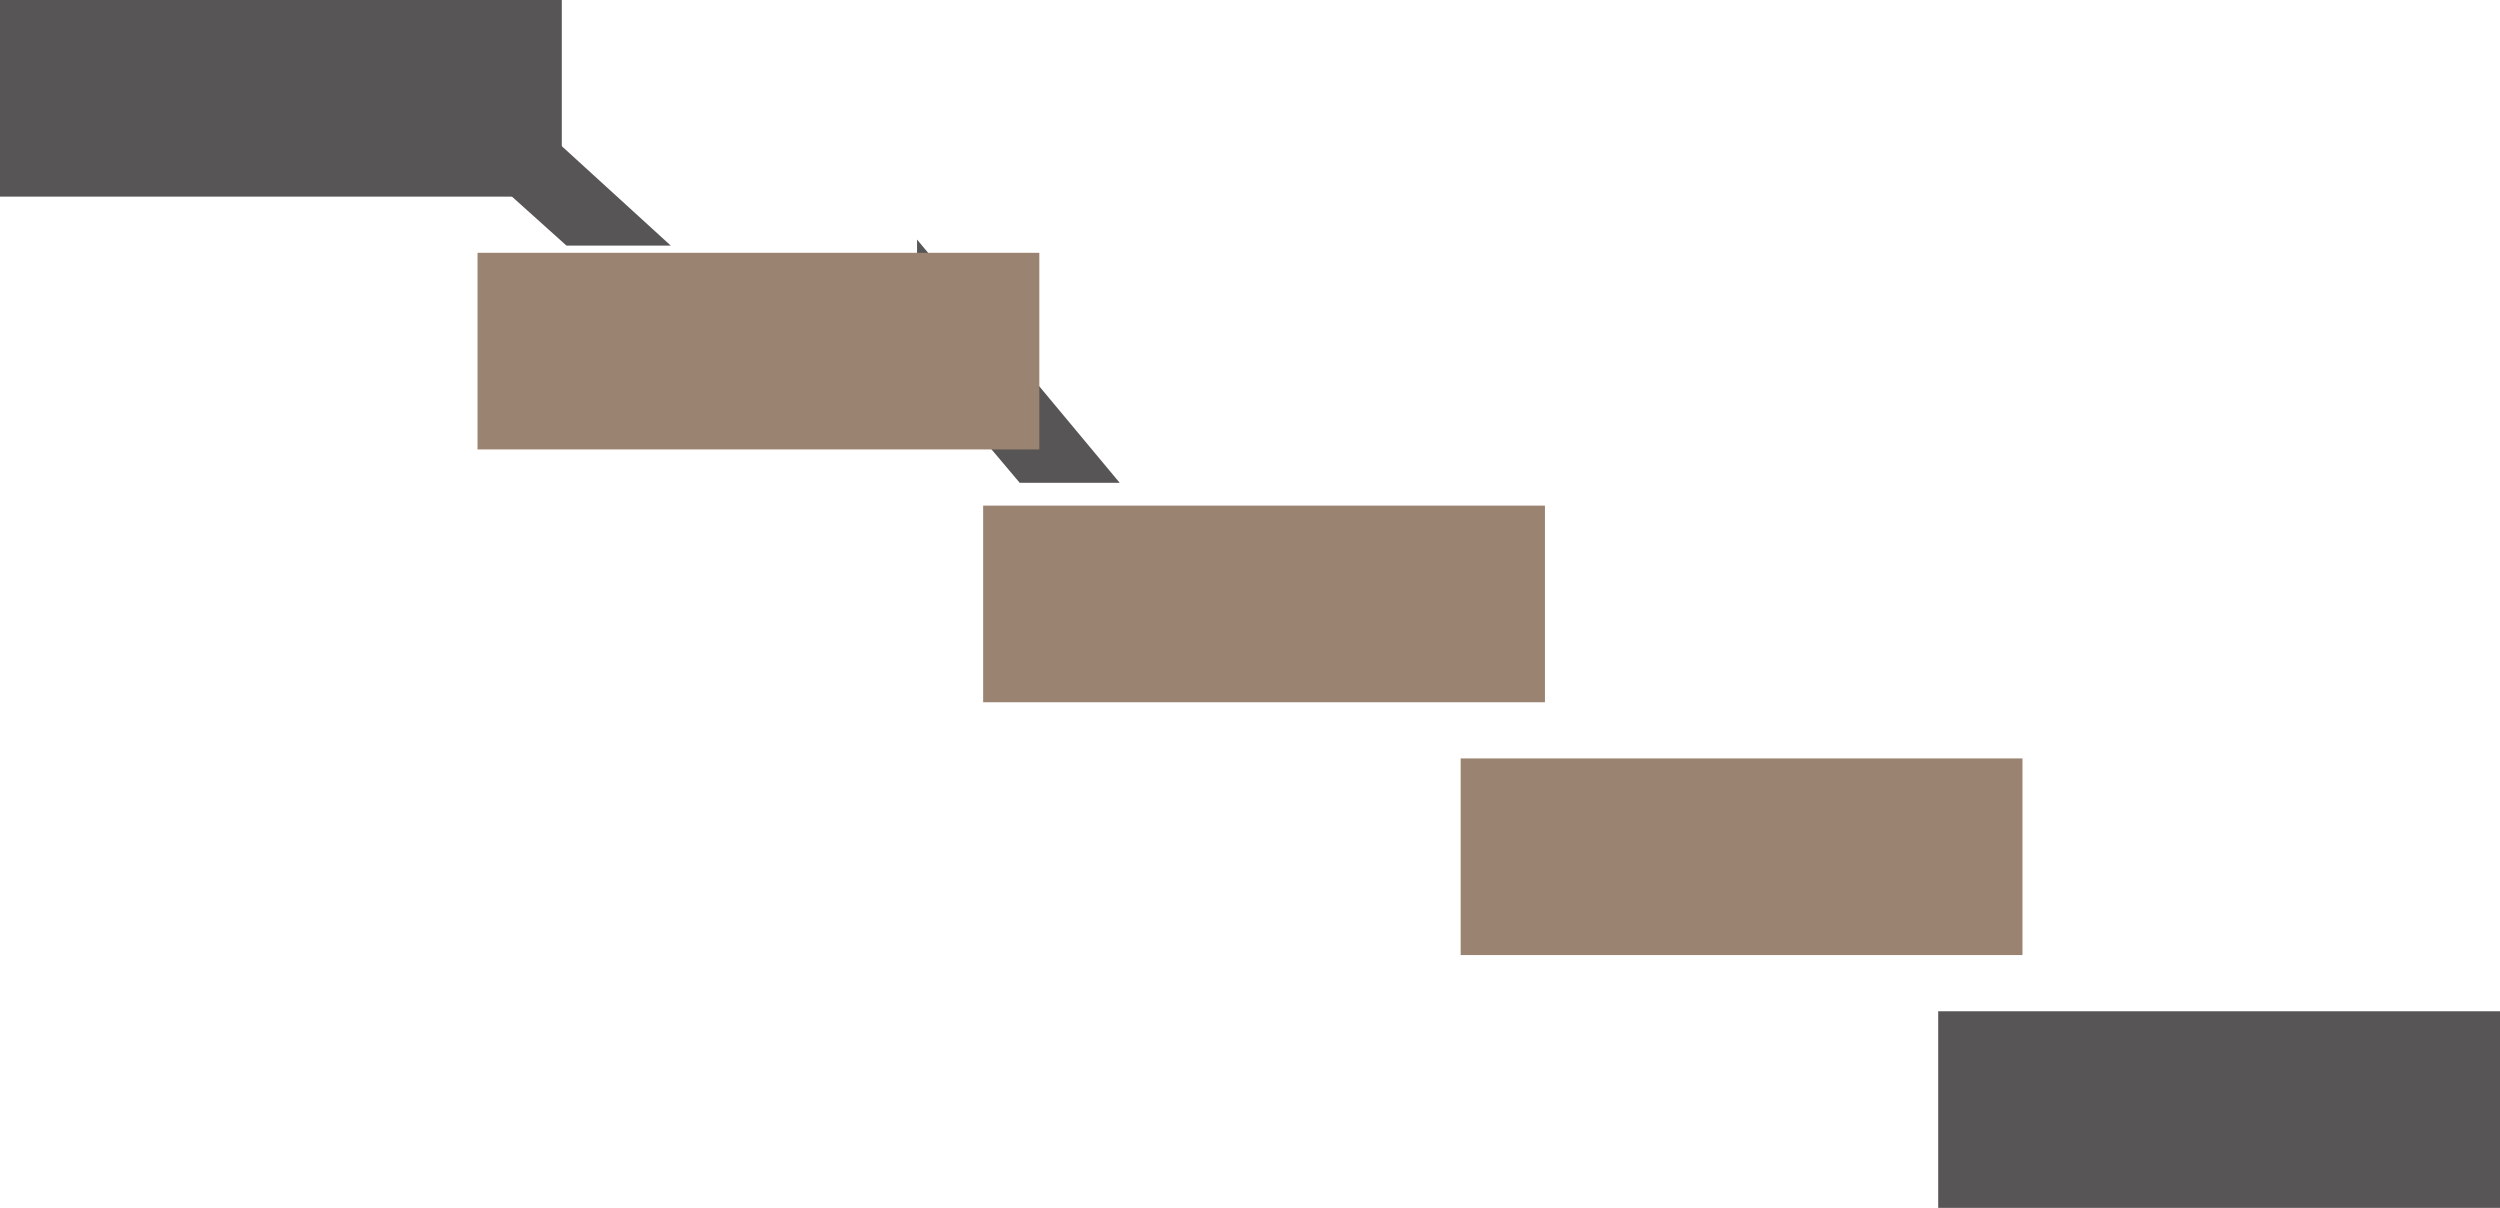 <svg width="89" height="43" viewBox="0 0 89 43" fill="none" xmlns="http://www.w3.org/2000/svg">
<path d="M32.647 8.528L39.861 17.188L36.302 17.188L32.647 12.858L32.647 8.528Z" fill="#575555"/>
<path d="M18.185 3.548L23.88 8.744L20.167 8.744L14.626 3.765L18.185 3.548Z" fill="#575555"/>
<rect x="17" y="9" width="20" height="7" fill="#9B8371"/>
<rect width="20" height="7" fill="#575555"/>
<rect x="35" y="18" width="20" height="7" fill="#9B8371"/>
<rect x="52" y="27" width="20" height="7" fill="#9B8371"/>
<rect x="69" y="36" width="20" height="7" fill="#575555"/>
</svg>
